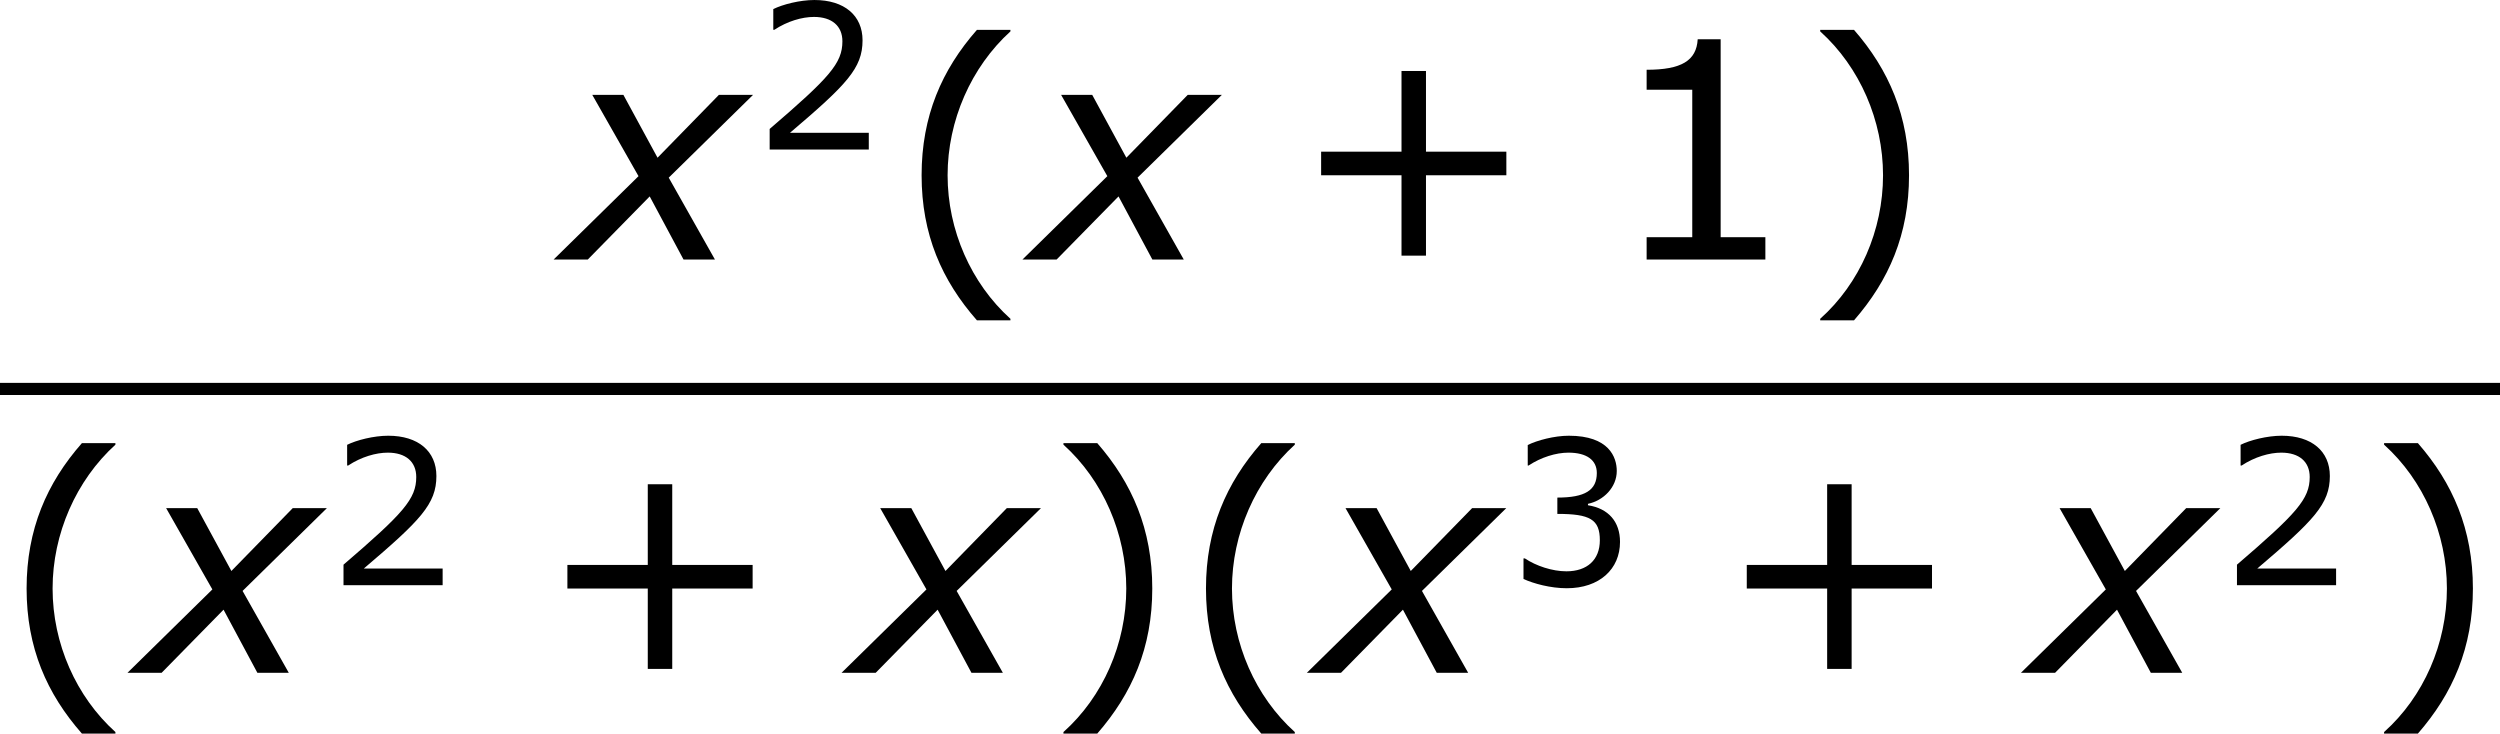 <?xml version='1.0' encoding='UTF-8'?>
<!-- Generated by CodeCogs with dvisvgm 3.2.2 -->
<svg version='1.1' xmlns='http://www.w3.org/2000/svg' xmlns:xlink='http://www.w3.org/1999/xlink' width='111.342pt' height='32.671pt' viewBox='-.779 -.283 111.342 32.671'>
<defs>
<use id='g5-40' xlink:href='#g3-40' transform='scale(1.5)'/>
<use id='g5-41' xlink:href='#g3-41' transform='scale(1.5)'/>
<use id='g5-43' xlink:href='#g3-43' transform='scale(1.5)'/>
<use id='g5-49' xlink:href='#g3-49' transform='scale(1.5)'/>
<path id='g3-40' d='M3.033 1.596V1.556C2.001 .627 1.382-.77 1.382-2.215C1.382-3.653 2.001-5.058 3.033-5.995V-6.035H2.152C1.231-4.987 .699-3.772 .699-2.215S1.231 .548 2.152 1.596H3.033Z'/>
<path id='g3-41' d='M2.906-2.215C2.906-3.772 2.374-4.987 1.461-6.035H.572V-5.995C1.612-5.058 2.223-3.653 2.223-2.215C2.223-.77 1.612 .627 .572 1.556V1.596H1.461C2.374 .548 2.906-.659 2.906-2.215Z'/>
<path id='g3-43' d='M5.685-2.215V-2.835H3.573V-4.955H2.93V-2.835H.818V-2.215H2.93V-.103H3.573V-2.215H5.685Z'/>
<path id='g3-49' d='M4.2 0V-.588H3.025V-5.789H2.422C2.39-5.225 1.993-4.987 1.08-4.987V-4.462H2.279V-.588H1.08V0H4.2Z'/>
<path id='g3-50' d='M4.534 0V-.659H1.429C3.66-2.557 4.288-3.2 4.288-4.304C4.288-5.28 3.573-5.892 2.39-5.892C1.818-5.892 1.135-5.717 .77-5.534V-4.717H.81C1.326-5.058 1.906-5.225 2.374-5.225C3.081-5.225 3.494-4.867 3.494-4.264C3.494-3.398 2.986-2.835 .627-.81V0H4.534Z'/>
<path id='g3-51' d='M4.455-1.707C4.455-2.501 4.002-3.025 3.192-3.152V-3.208C3.803-3.335 4.327-3.859 4.327-4.502C4.327-5.042 4.026-5.892 2.438-5.892C1.866-5.892 1.183-5.709 .818-5.526V-4.717H.85C1.342-5.042 1.93-5.225 2.422-5.225C3.144-5.225 3.541-4.931 3.541-4.423C3.541-3.74 3.073-3.454 1.985-3.454V-2.811C3.271-2.811 3.66-2.596 3.66-1.771C3.66-1 3.16-.548 2.342-.548C1.787-.548 1.143-.762 .707-1.056H.651V-.246C1.048-.064 1.715 .119 2.358 .119C3.645 .119 4.455-.635 4.455-1.707Z'/>
<path id='g1-120' d='M2.942-3.287L-.405 0H.941L3.383-2.489L4.717 0H5.955L4.133-3.228L7.456-6.491H6.11L3.692-4.014L2.346-6.491H1.12L2.942-3.287Z'/>
</defs>
<g id='page1' transform='matrix(1.13 0 0 1.13 -208.54 -75.735)'>
<use x='206.083' y='77.002' xlink:href='#g1-120'/>
<use x='213.567' y='72.664' xlink:href='#g3-50'/>
<use x='219.134' y='77.002' xlink:href='#g5-40'/>
<use x='224.561' y='77.002' xlink:href='#g1-120'/>
<use x='234.702' y='77.002' xlink:href='#g5-43'/>
<use x='247.138' y='77.002' xlink:href='#g5-49'/>
<use x='254.741' y='77.002' xlink:href='#g5-41'/>
<rect x='183.859' y='81.862' height='.478' width='98.533'/>
<use x='183.859' y='93.29' xlink:href='#g5-40'/>
<use x='189.287' y='93.29' xlink:href='#g1-120'/>
<use x='196.771' y='89.837' xlink:href='#g3-50'/>
<use x='204.995' y='93.29' xlink:href='#g5-43'/>
<use x='217.431' y='93.29' xlink:href='#g1-120'/>
<use x='224.915' y='93.29' xlink:href='#g5-41'/>
<use x='230.342' y='93.29' xlink:href='#g5-40'/>
<use x='235.77' y='93.29' xlink:href='#g1-120'/>
<use x='243.254' y='89.837' xlink:href='#g3-51'/>
<use x='251.478' y='93.29' xlink:href='#g5-43'/>
<use x='263.914' y='93.29' xlink:href='#g1-120'/>
<use x='271.398' y='89.837' xlink:href='#g3-50'/>
<use x='276.965' y='93.29' xlink:href='#g5-41'/>
</g>
</svg>
